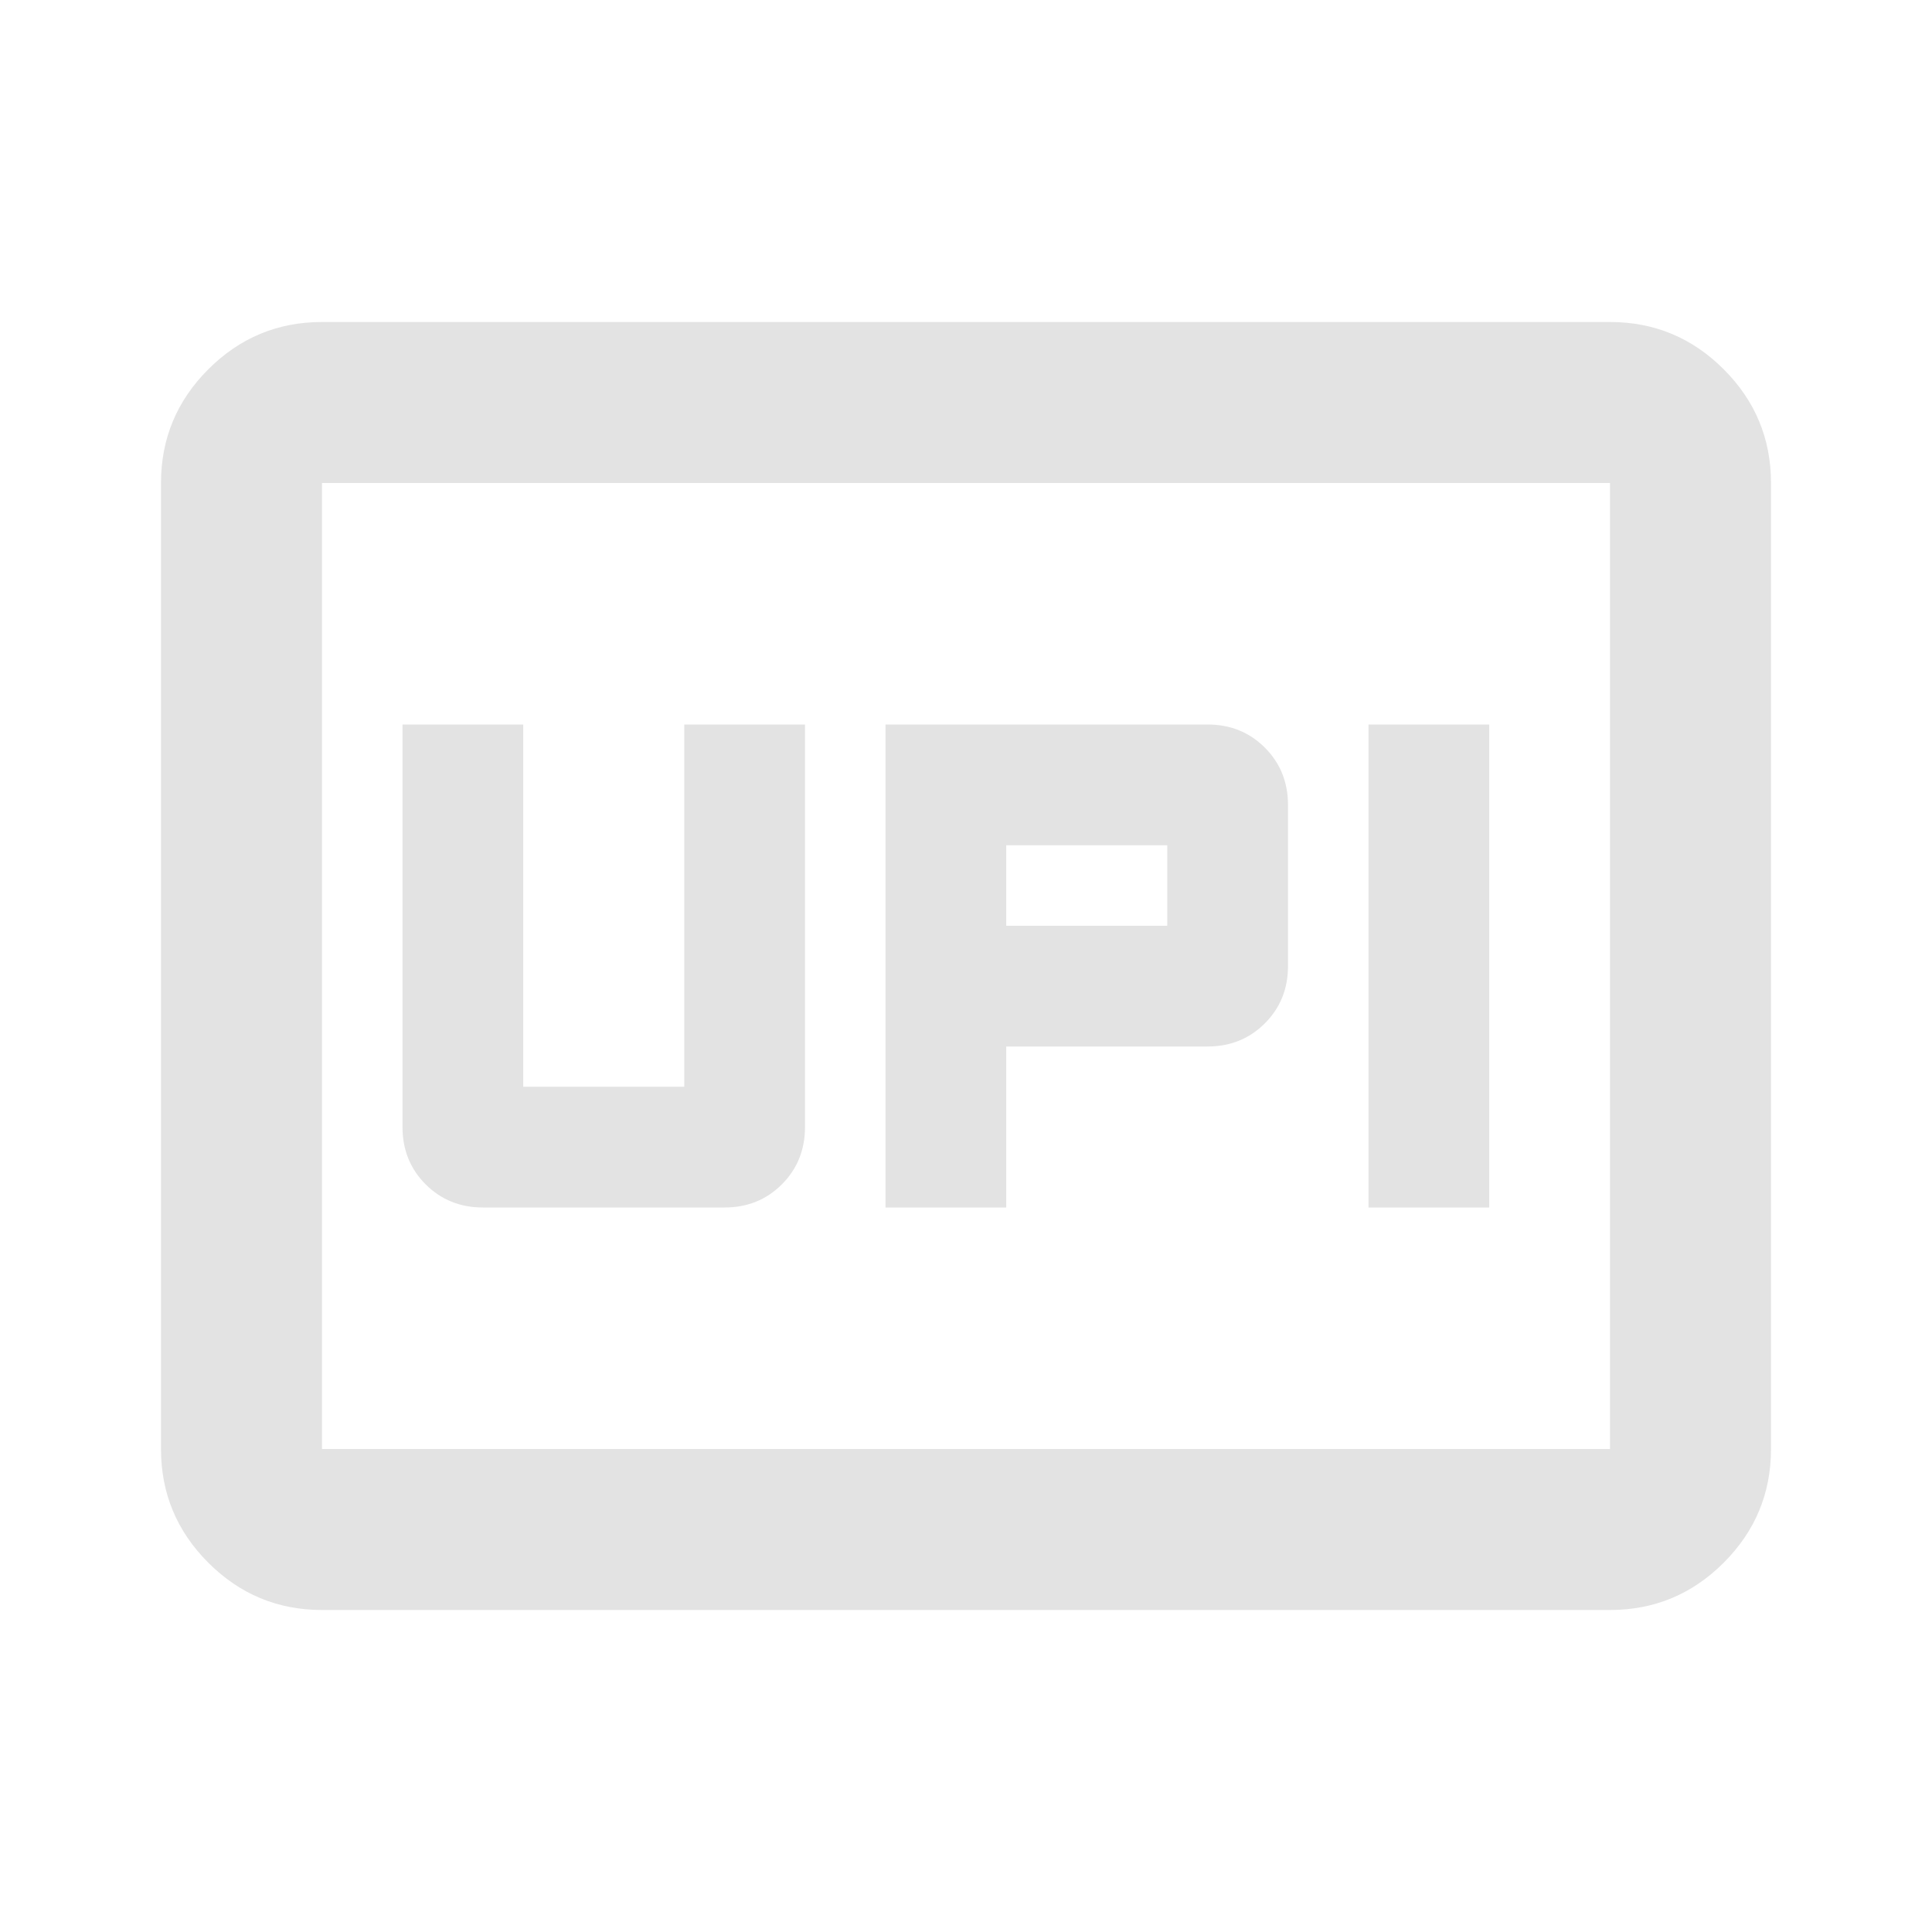 <svg xmlns="http://www.w3.org/2000/svg" height="24px" viewBox="0 -960 960 960" width="24px" fill="#e3e3e3"><path d="M440-360h60v-80h100q17 0 28.5-11.5T640-480v-80q0-17-11.5-28.5T600-600H440v240Zm240 0h60v-240h-60v240ZM500-500v-40h80v40h-80ZM240-360h120q17 0 28.5-11.5T400-400v-200h-60v180h-80v-180h-60v200q0 17 11.5 28.5T240-360Zm-80 200q-33 0-56.5-23.5T80-240v-480q0-33 23.5-56.5T160-800h640q33 0 56.5 23.5T880-720v480q0 33-23.5 56.5T800-160H160Zm0-80h640v-480H160v480Zm0 0v-480 480Z"/></svg>
